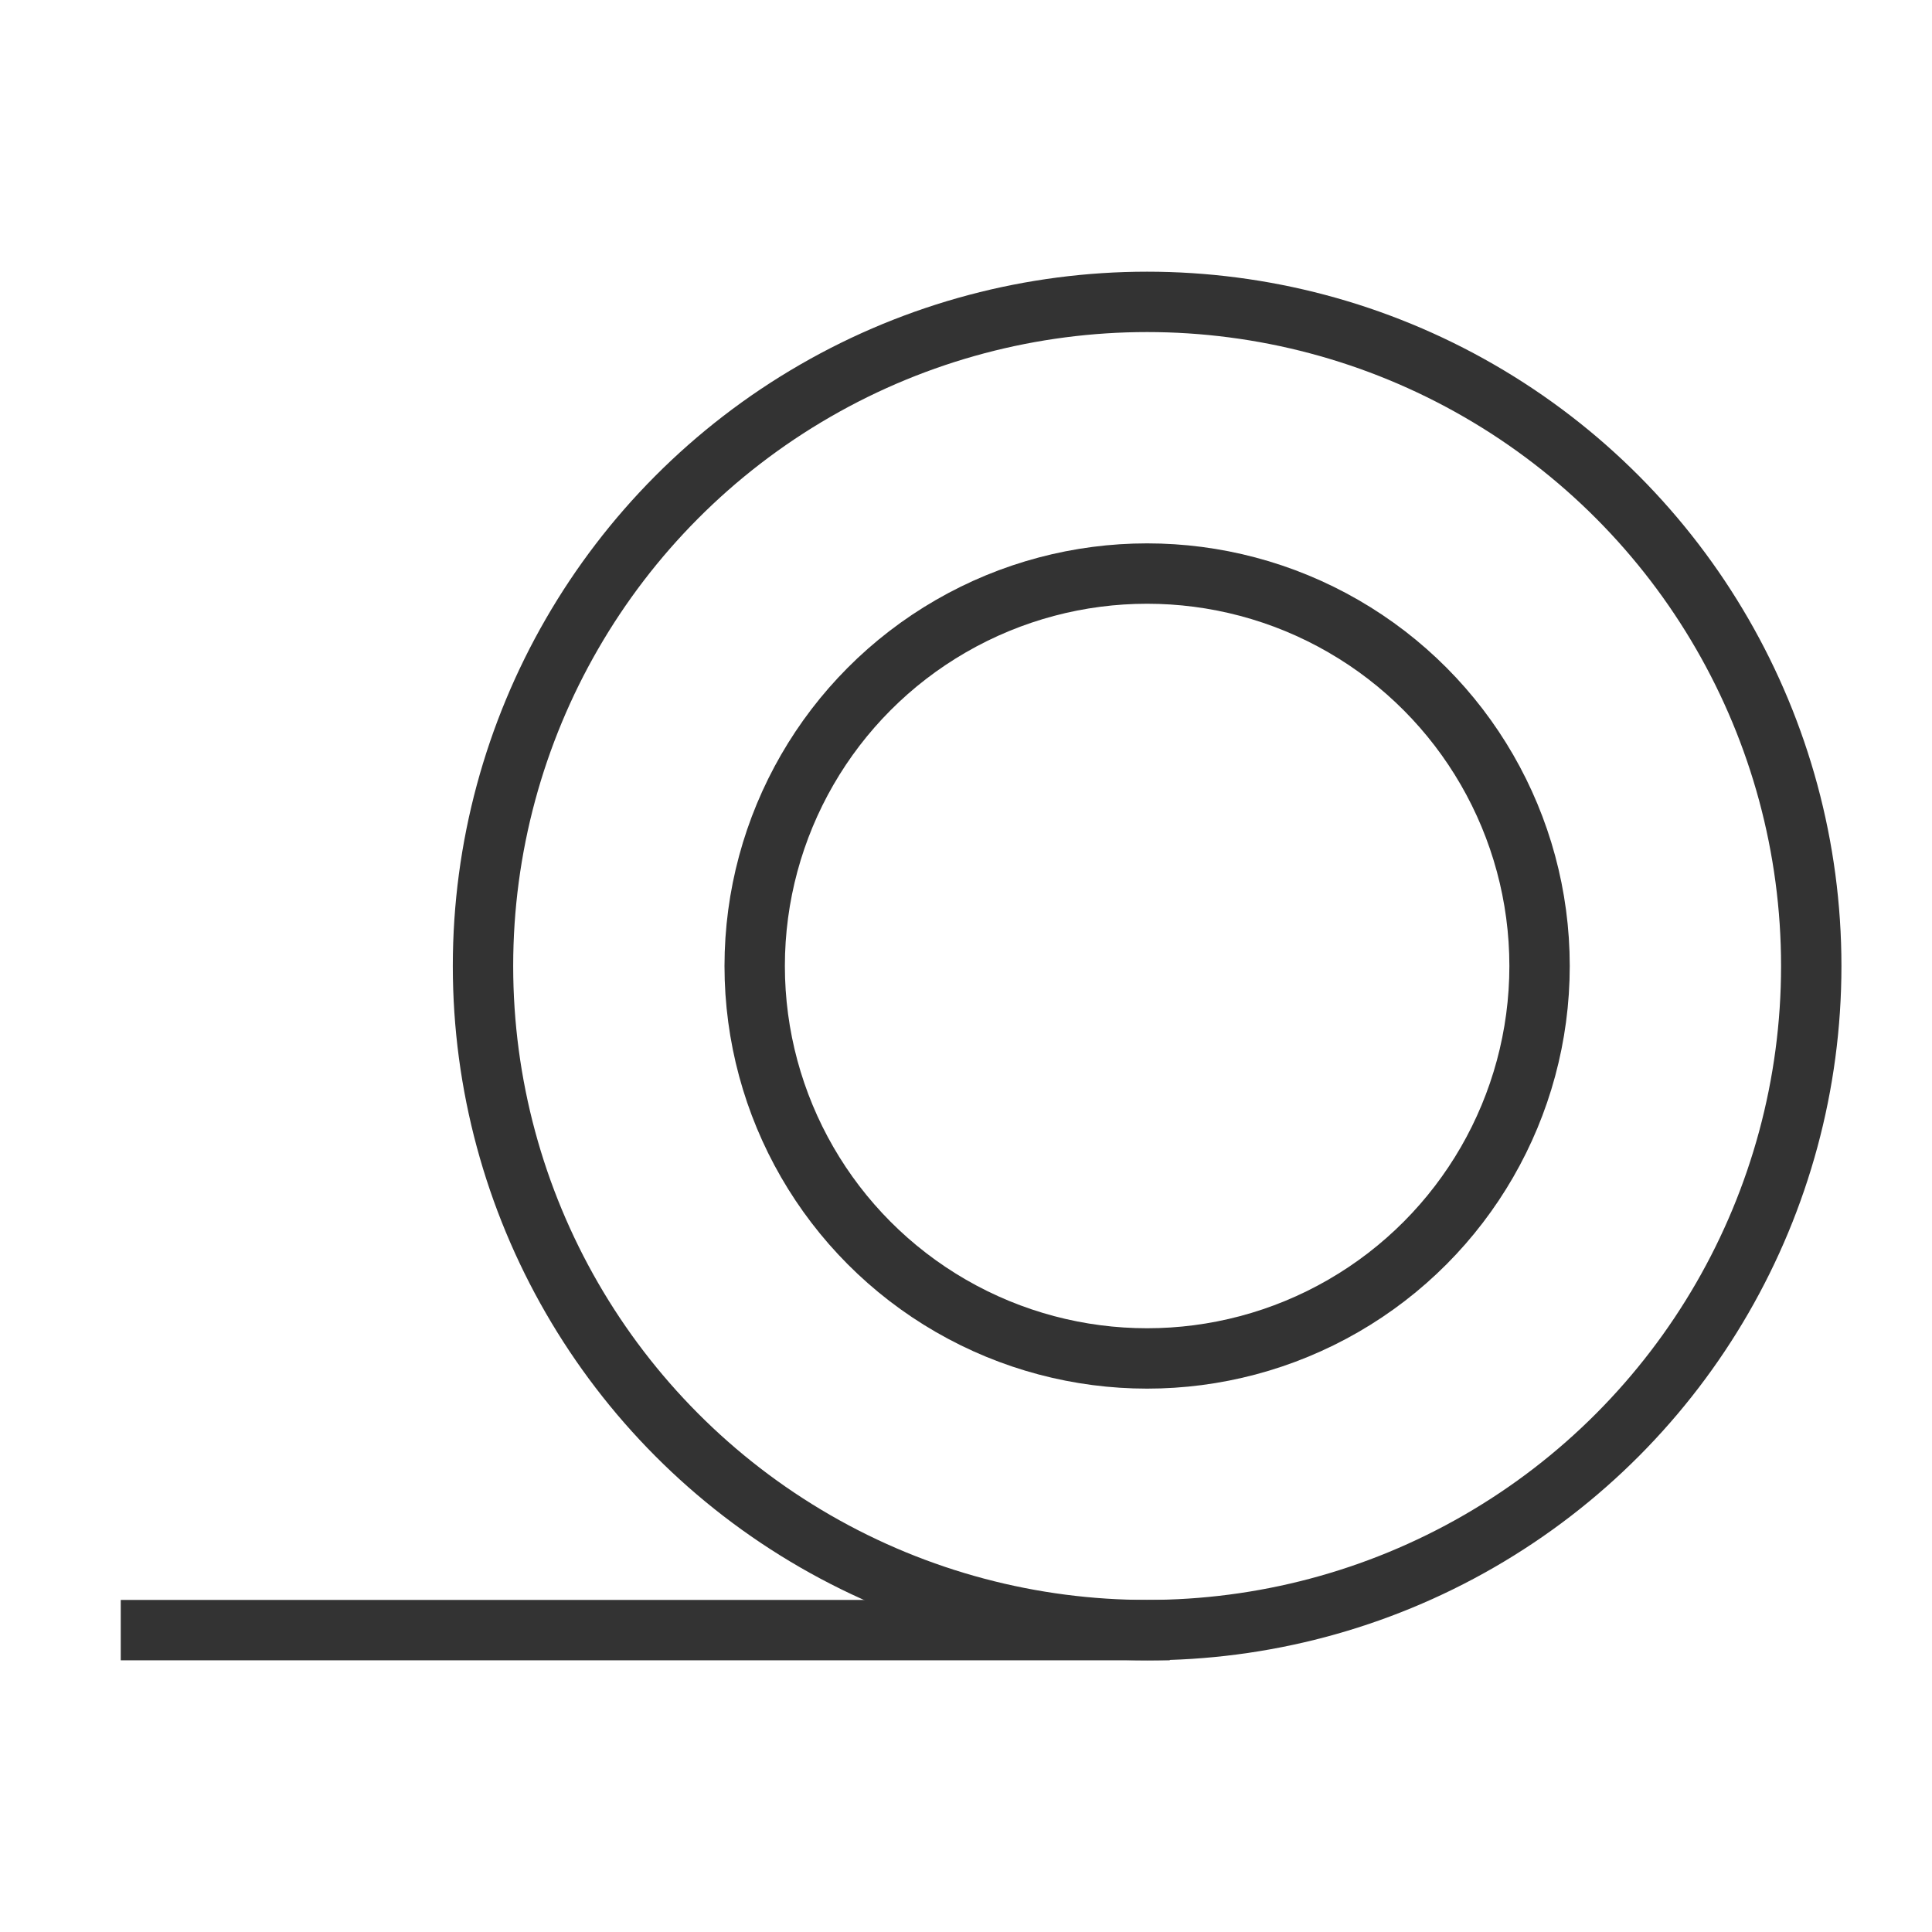 <svg xmlns="http://www.w3.org/2000/svg" viewBox="0 0 32 32"><g stroke="#333" stroke-miterlimit="10" fill="none"><circle cx="19" cy="16" r="6.5"/><circle cx="19" cy="16" r="11"/><path d="M19.375 27H2"/></g></svg>
